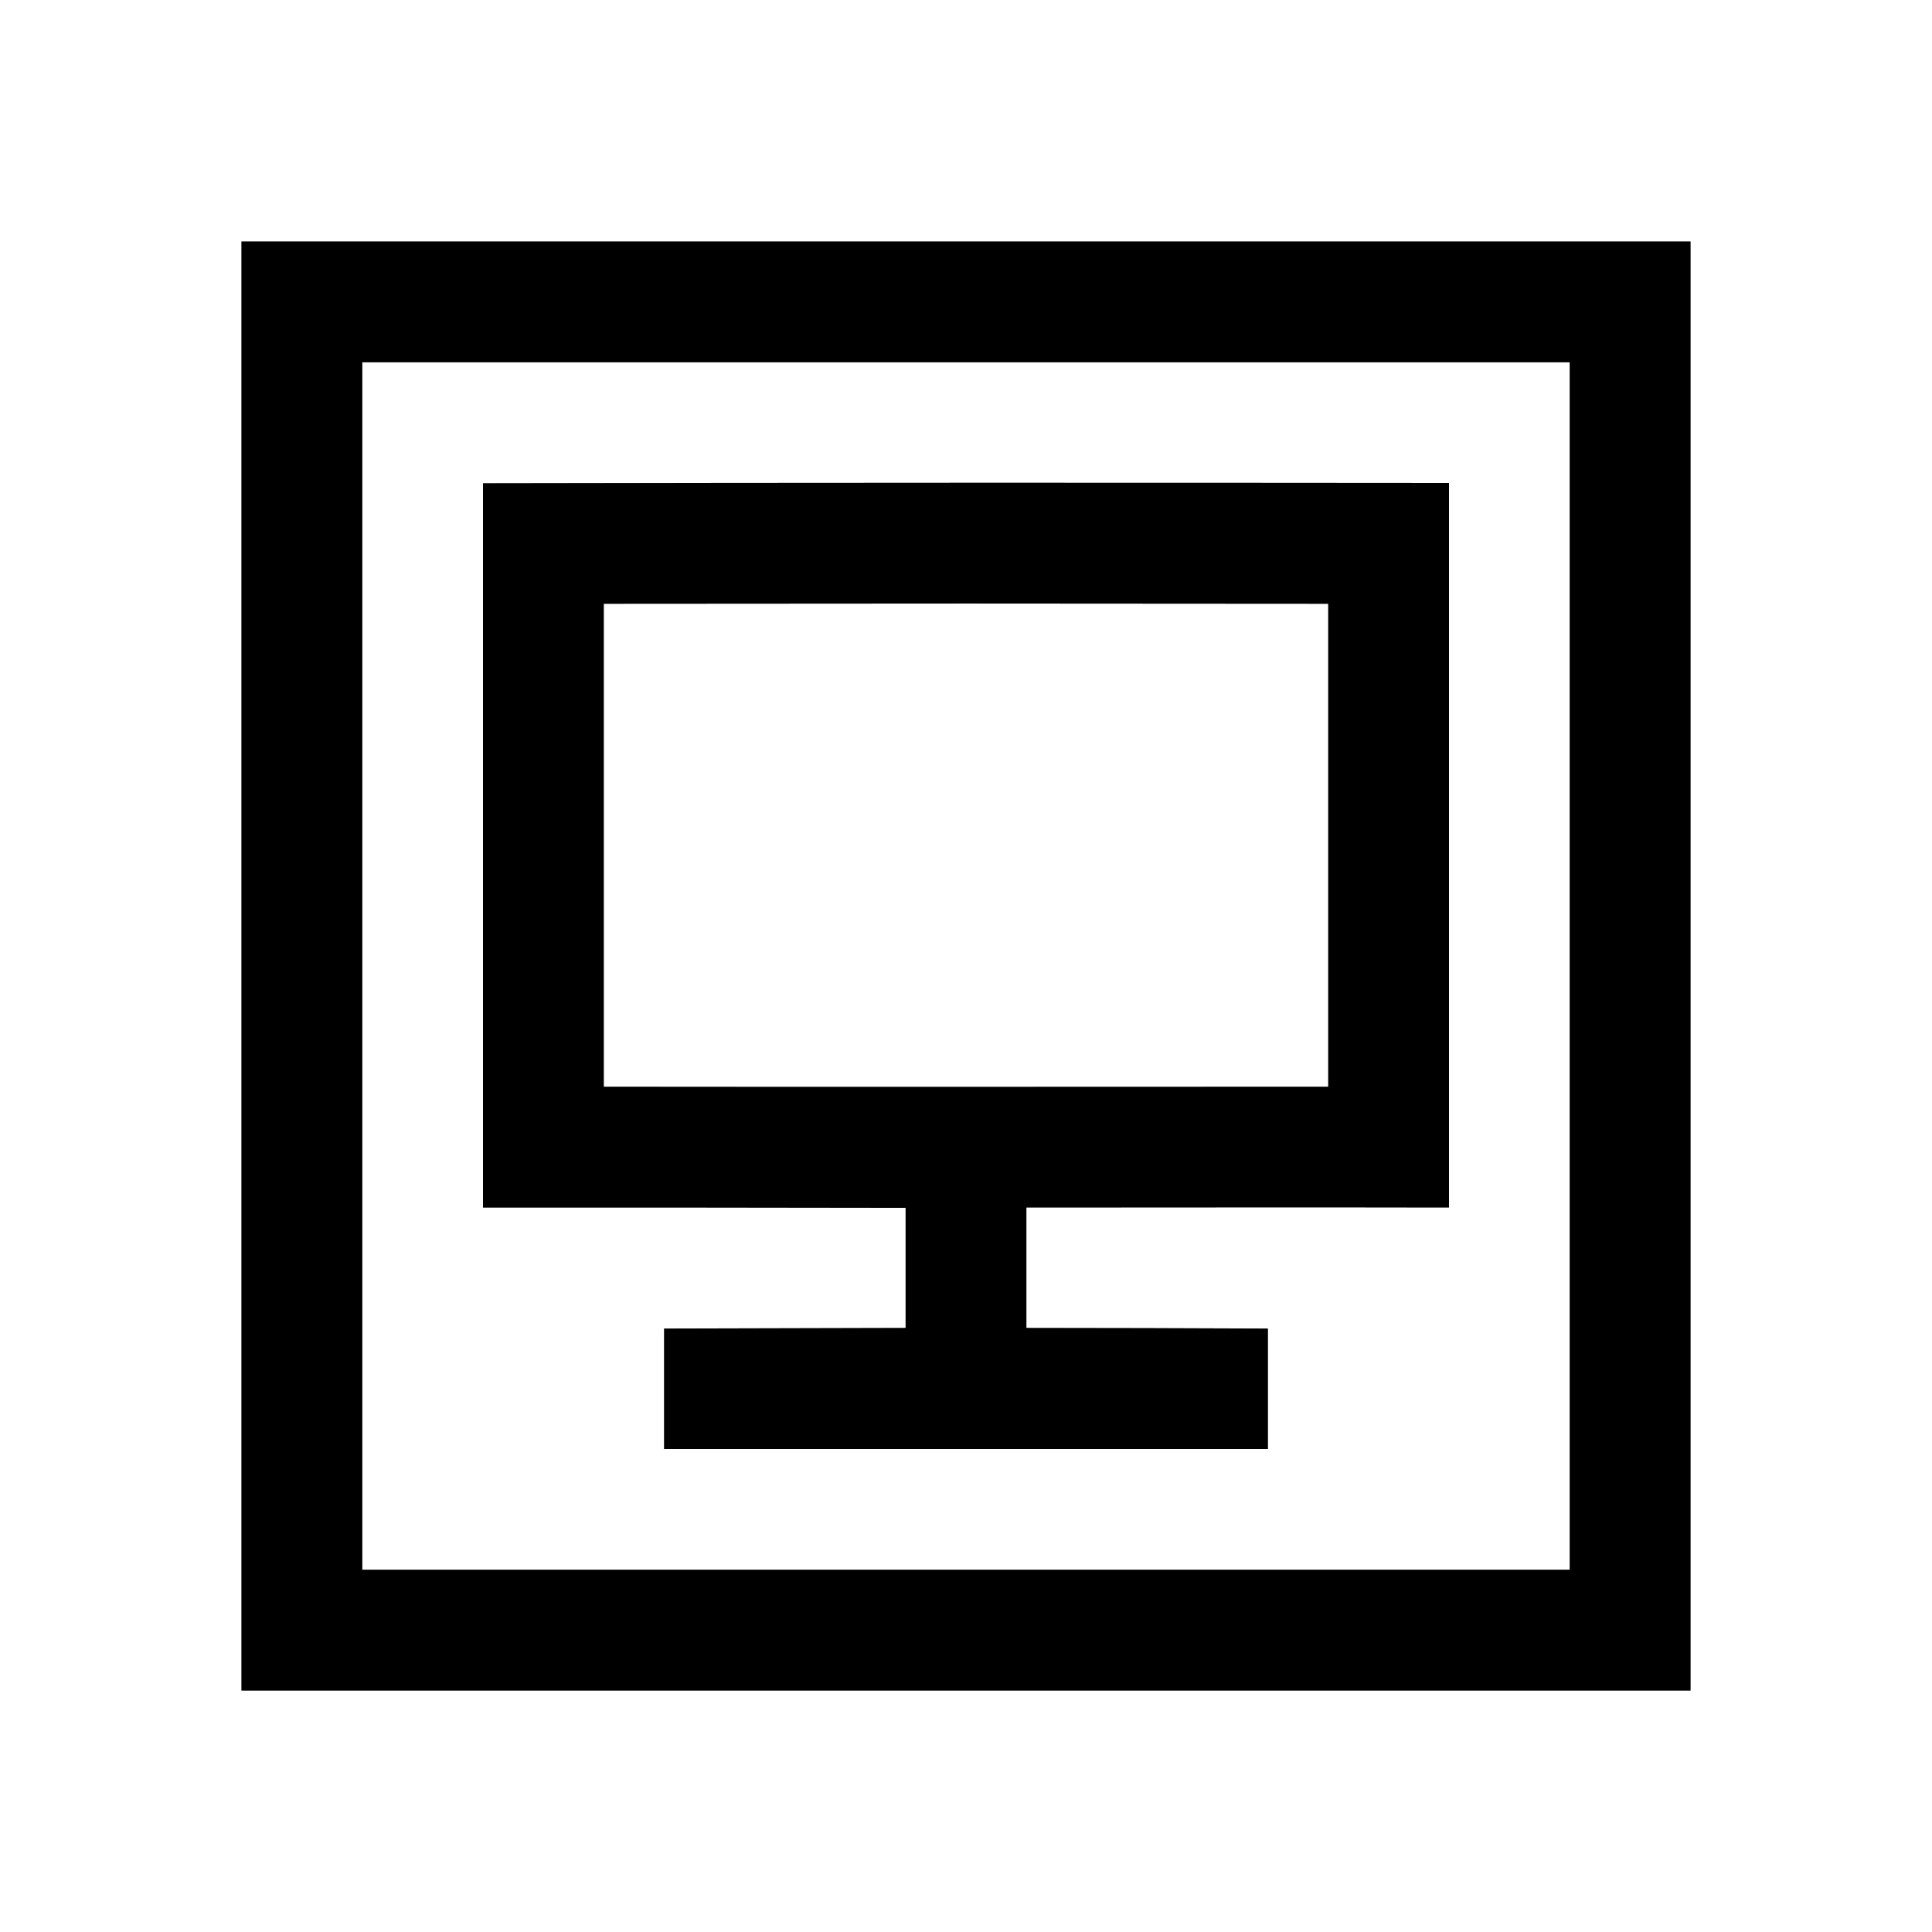 <?xml version="1.0" encoding="UTF-8" ?>
<!DOCTYPE svg PUBLIC "-//W3C//DTD SVG 1.1//EN" "http://www.w3.org/Graphics/SVG/1.1/DTD/svg11.dtd">
<svg width="64pt" height="64pt" viewBox="0 0 64 64" version="1.1" xmlns="http://www.w3.org/2000/svg">
<rect x="0" y="0" width="64" height="64" fill="#808080" stroke="none"/>
<g id="#ffffffff">
<path fill="#ffffff" opacity="1.00" d=" M 0.00 0.00 L 64.00 0.00 L 64.00 64.00 L 0.00 64.00 L 0.00 0.00 M 8.00 8.00 C 8.00 24.00 8.00 40.00 8.00 56.00 C 24.00 56.00 40.00 56.00 56.00 56.00 C 56.00 40.00 56.00 24.00 56.00 8.00 C 40.00 8.00 24.00 8.00 8.00 8.00 Z" />
<path fill="#ffffff" opacity="1.00" d=" M 12.00 12.00 C 25.33 12.00 38.66 12.00 52.00 12.00 C 52.00 25.33 52.00 38.66 52.00 52.00 C 38.66 52.00 25.33 52.00 12.00 52.00 C 12.00 38.66 12.00 25.33 12.00 12.00 M 16.00 16.01 C 16.00 24.00 16.00 32.00 16.00 40.00 C 20.67 40.00 25.33 40.00 30.00 40.01 C 30.00 41.33 30.00 42.66 30.00 43.99 C 27.33 44.00 24.67 44.00 22.00 44.01 C 22.00 45.34 22.00 46.67 22.00 48.00 C 28.67 48.00 35.33 48.00 42.00 48.00 C 42.00 46.67 42.00 45.34 42.00 44.01 C 39.33 44.00 36.67 43.99 34.00 43.99 C 34.00 42.66 34.00 41.33 34.00 40.00 C 38.67 40.00 43.33 39.99 48.00 40.00 C 48.00 32.00 48.00 24.00 48.00 16.00 C 37.33 15.99 26.67 15.99 16.00 16.01 Z" />
<path fill="#ffffff" opacity="1.00" d=" M 20.00 20.00 C 28.00 19.99 36.00 19.99 44.00 20.00 C 44.00 25.33 44.00 30.67 44.00 36.00 C 36.00 36.00 28.00 36.01 20.00 36.00 C 20.00 30.67 20.00 25.33 20.00 20.00 Z" />
</g>
<g id="#000000ff">
<path fill="#000000" opacity="1.00" d=" M 8.00 8.00 C 24.00 8.00 40.00 8.00 56.00 8.00 C 56.00 24.00 56.00 40.00 56.00 56.00 C 40.00 56.00 24.00 56.00 8.00 56.00 C 8.00 40.00 8.00 24.00 8.00 8.00 M 12.00 12.00 C 12.00 25.33 12.00 38.66 12.00 52.00 C 25.33 52.00 38.66 52.00 52.00 52.00 C 52.00 38.66 52.00 25.33 52.00 12.00 C 38.66 12.00 25.33 12.00 12.00 12.00 Z" />
<path fill="#000000" opacity="1.00" d=" M 16.00 16.01 C 26.67 15.99 37.33 15.99 48.00 16.00 C 48.00 24.00 48.00 32.00 48.00 40.00 C 43.33 39.99 38.67 40.00 34.00 40.00 C 34.00 41.33 34.00 42.66 34.00 43.99 C 36.67 43.99 39.33 44.00 42.00 44.01 C 42.00 45.34 42.00 46.67 42.00 48.00 C 35.33 48.00 28.67 48.00 22.00 48.00 C 22.00 46.67 22.00 45.34 22.00 44.01 C 24.67 44.00 27.33 44.00 30.00 43.99 C 30.00 42.66 30.00 41.33 30.00 40.01 C 25.33 40.00 20.67 40.00 16.00 40.00 C 16.00 32.00 16.00 24.00 16.00 16.01 M 20.00 20.00 C 20.00 25.33 20.00 30.67 20.00 36.00 C 28.00 36.01 36.00 36.00 44.00 36.00 C 44.00 30.67 44.00 25.33 44.00 20.00 C 36.00 19.99 28.00 19.99 20.00 20.00 Z" />
</g>
</svg>
